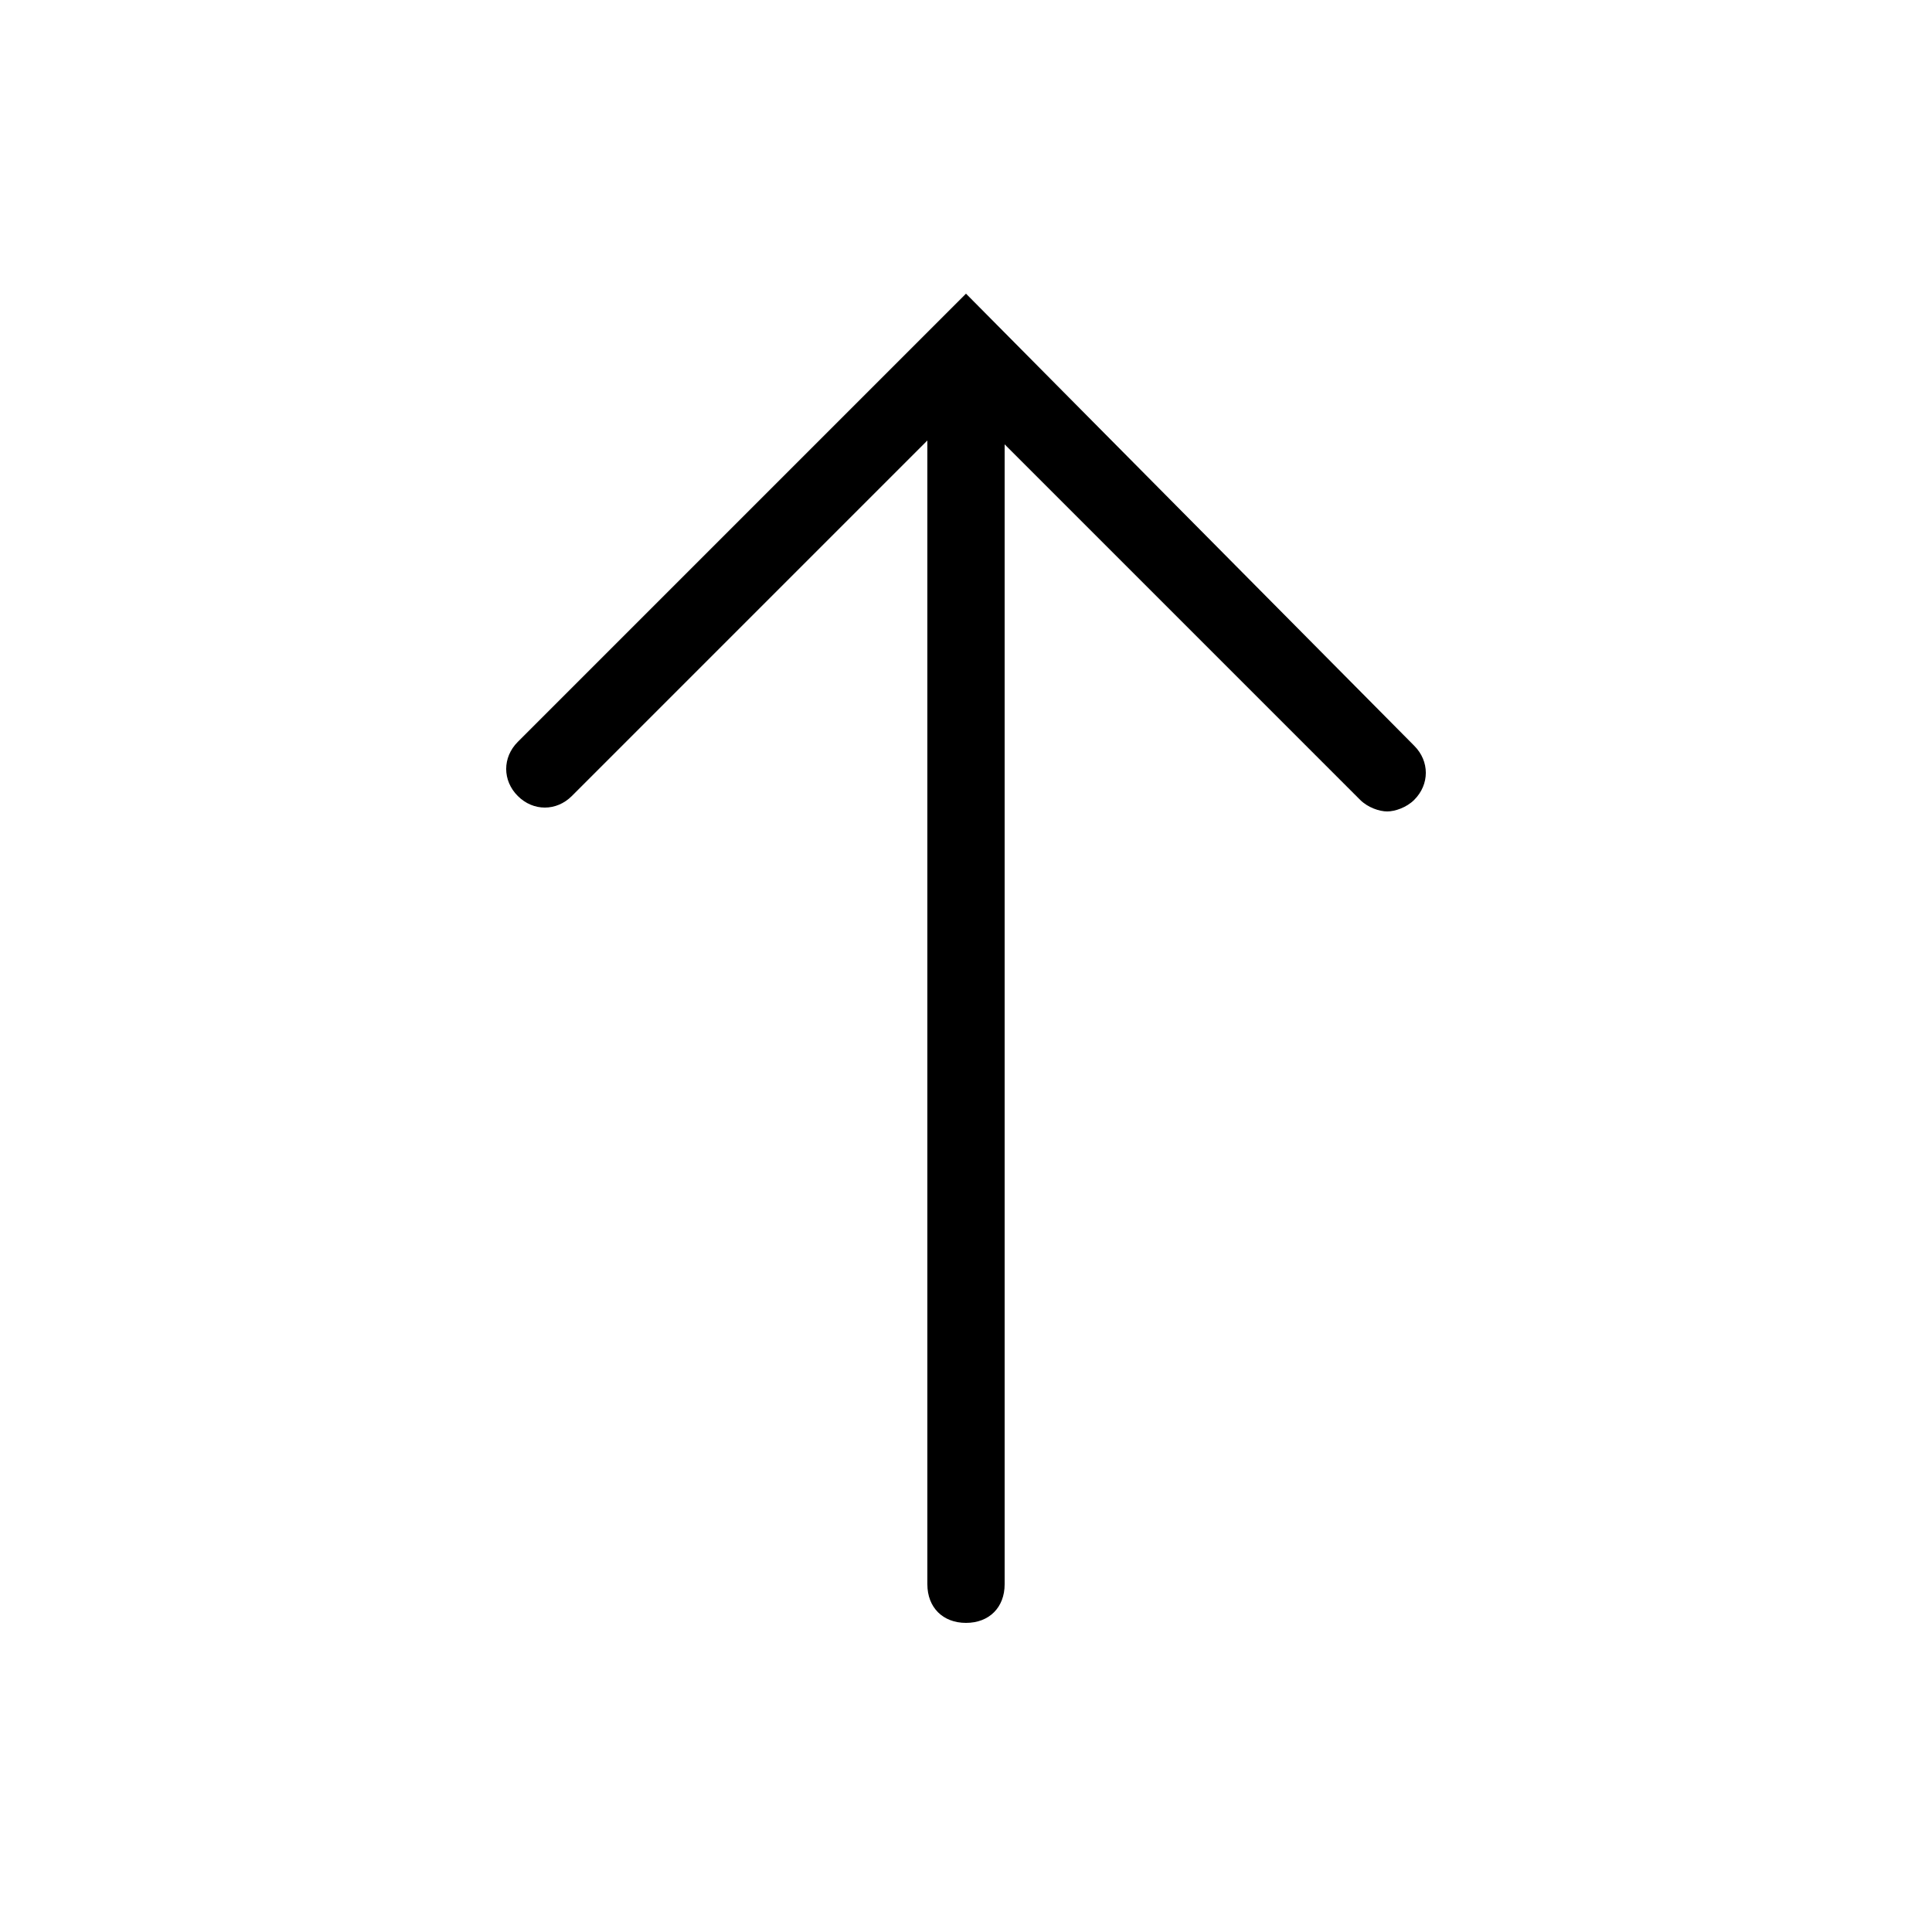 <svg xmlns="http://www.w3.org/2000/svg" viewBox="0 0 50 50" enable-background="new 0 0 50 50"><path d="M25 42c.6 0 1-.4 1-1v-29.5l9.2 9.2c.2.2.5.3.7.3s.5-.1.7-.3c.4-.4.4-1 0-1.4l-11.6-11.7-11.6 11.6c-.4.4-.4 1 0 1.4s1 .4 1.4 0l9.2-9.2v29.6c0 .6.4 1 1 1z"/></svg>